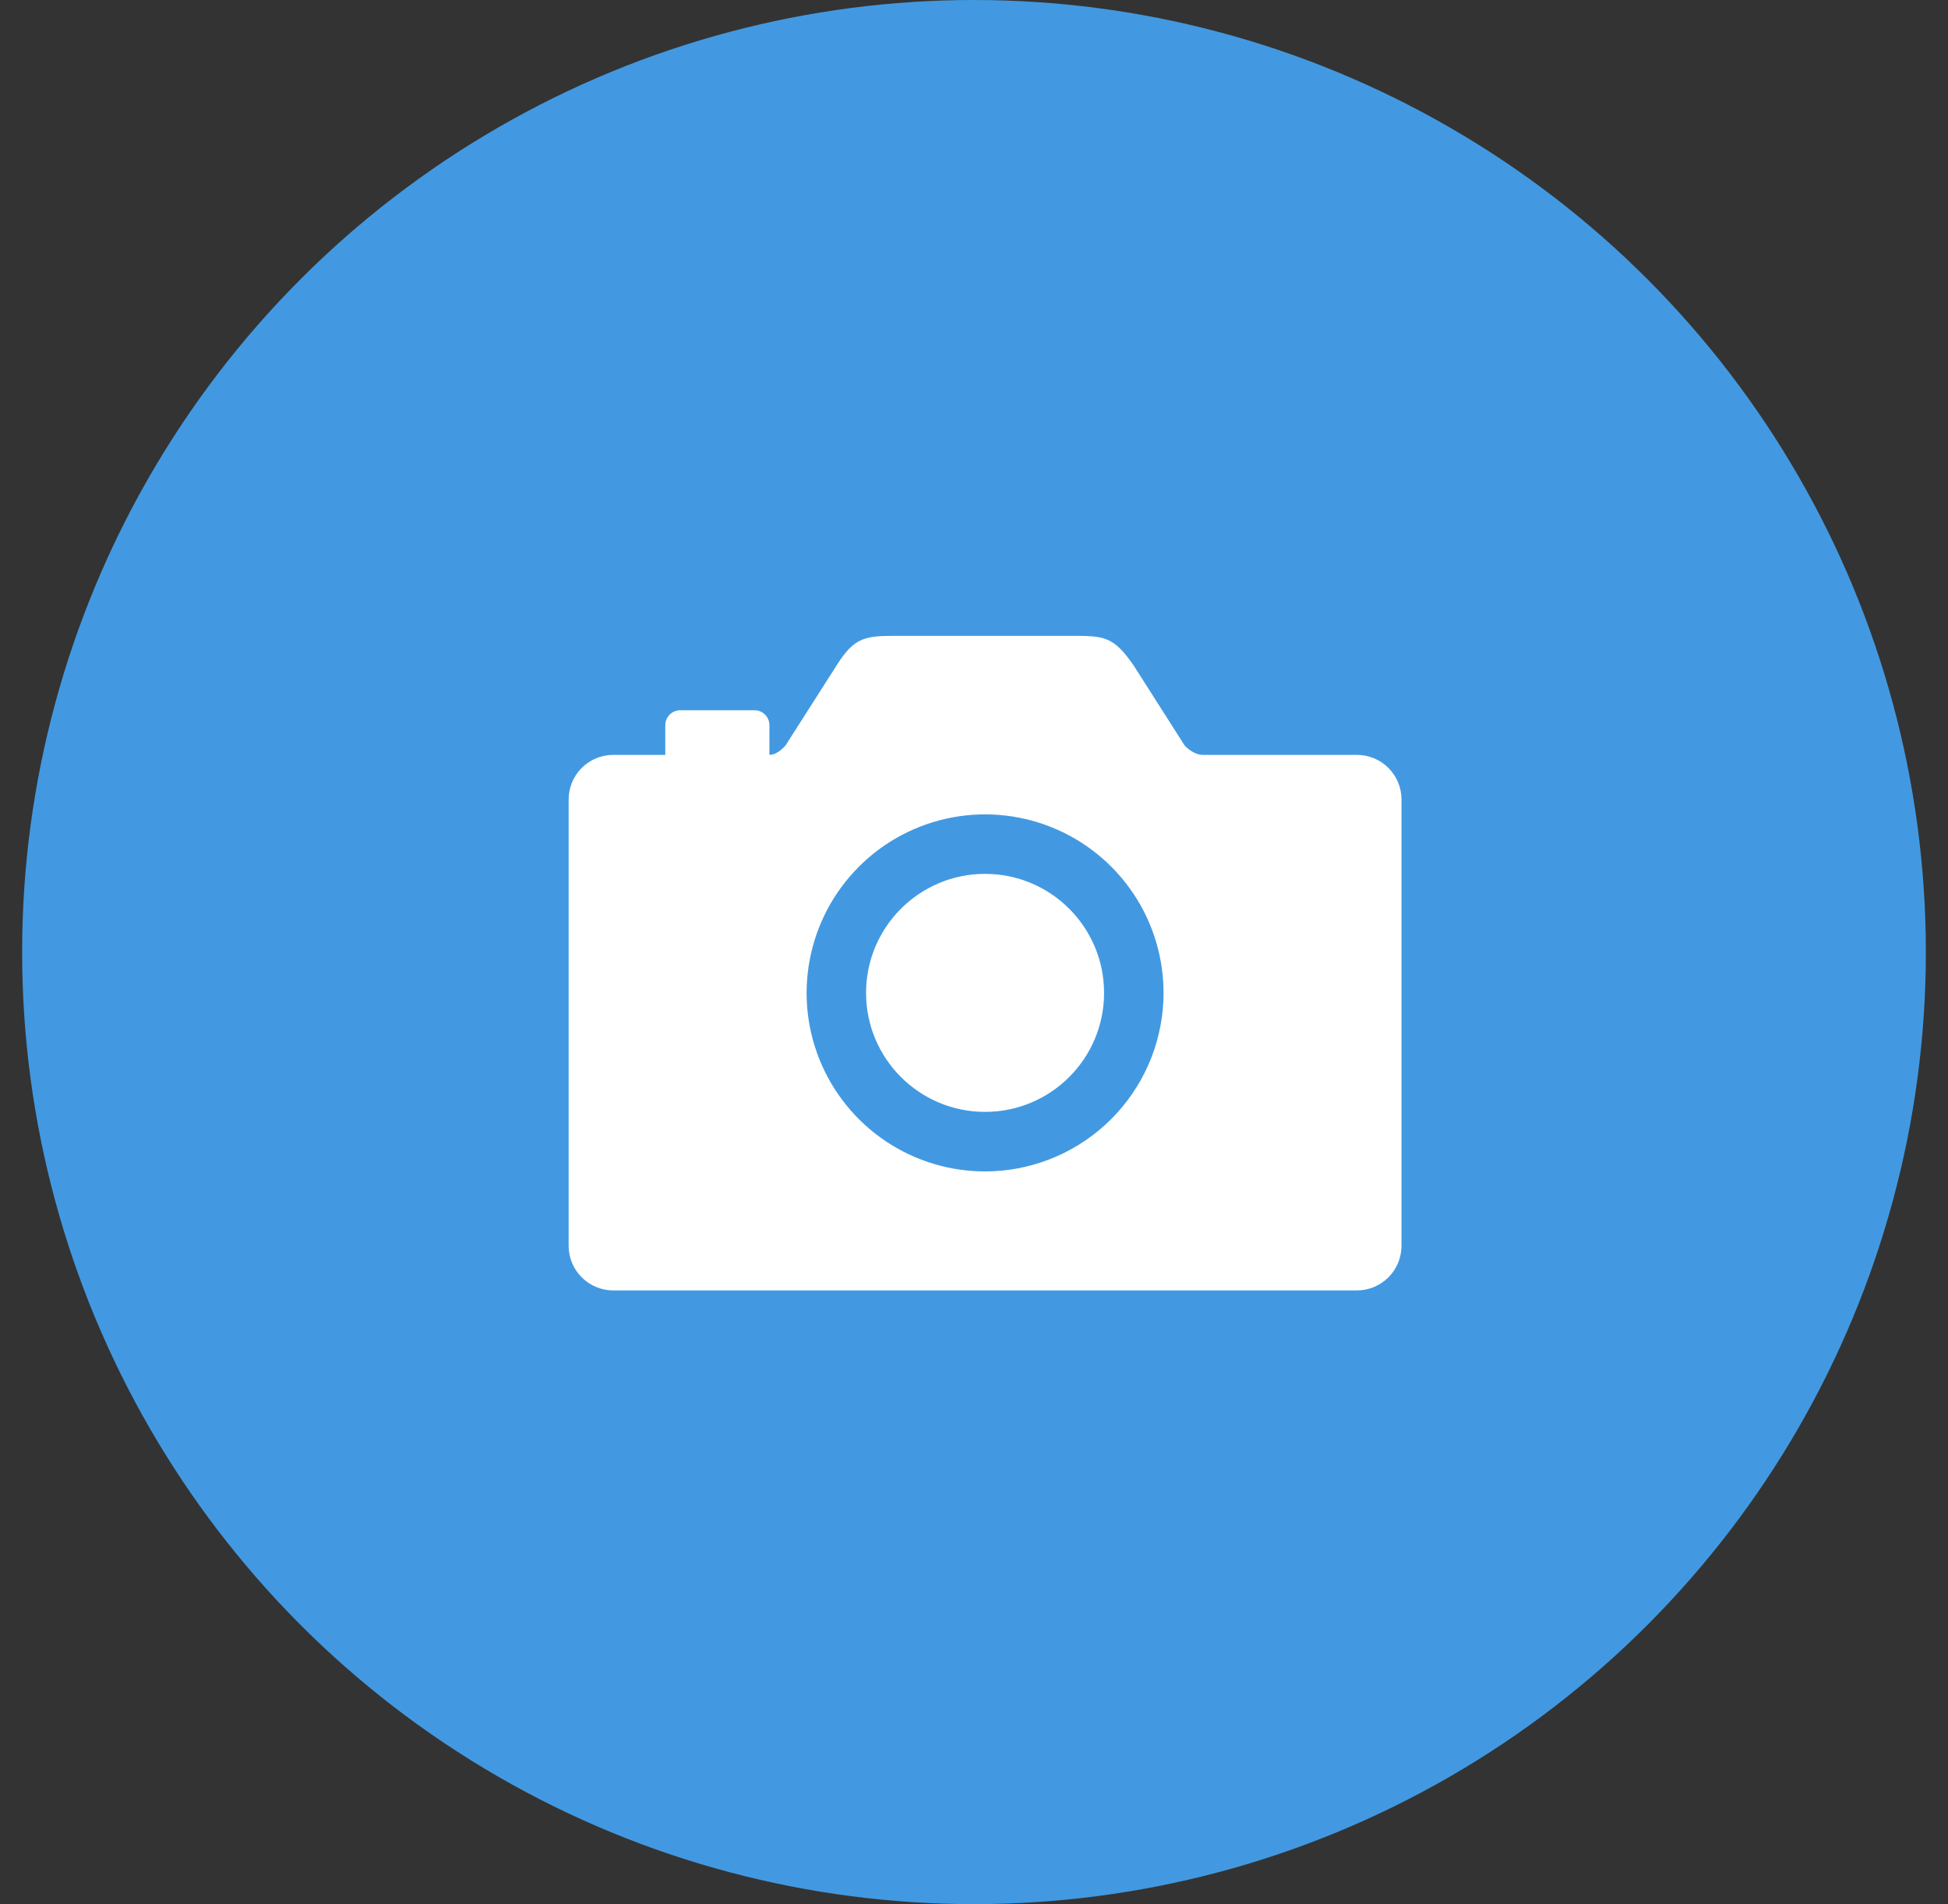 <svg width="44" height="43" viewBox="0 0 44 43" fill="none" xmlns="http://www.w3.org/2000/svg">
<rect x="0" y="0" width="44" height="43" fill="#333333" stroke="none"/>
<circle cx="22" cy="21.5" r="21.5" fill="#4299E1"/>
<path d="M22.25 25.109C23.734 25.109 24.938 23.906 24.938 22.422C24.938 20.938 23.734 19.734 22.25 19.734C20.766 19.734 19.562 20.938 19.562 22.422C19.562 23.906 20.766 25.109 22.25 25.109Z" fill="white"/>
<path d="M30.648 17.047H27.163C27.037 17.047 26.881 16.965 26.759 16.837L25.614 15.04C25.148 14.359 24.938 14.359 24.182 14.359H20.318C19.562 14.359 19.311 14.359 18.888 15.04L17.741 16.837C17.648 16.939 17.517 17.047 17.379 17.047V16.375C17.379 16.286 17.343 16.201 17.28 16.137C17.218 16.075 17.132 16.039 17.043 16.039H15.363C15.274 16.039 15.189 16.075 15.126 16.137C15.063 16.201 15.027 16.286 15.027 16.375V17.047H13.852C13.584 17.047 13.328 17.153 13.139 17.342C12.95 17.531 12.844 17.787 12.844 18.055V28.133C12.844 28.4 12.95 28.656 13.139 28.845C13.328 29.034 13.584 29.141 13.852 29.141H30.648C30.916 29.141 31.172 29.034 31.361 28.845C31.55 28.656 31.656 28.4 31.656 28.133V18.055C31.656 17.787 31.55 17.531 31.361 17.342C31.172 17.153 30.916 17.047 30.648 17.047ZM22.439 26.449C21.627 26.487 20.822 26.279 20.13 25.851C19.438 25.423 18.892 24.796 18.563 24.052C18.234 23.308 18.138 22.482 18.288 21.682C18.437 20.883 18.825 20.147 19.4 19.572C19.975 18.996 20.711 18.609 21.51 18.459C22.31 18.31 23.136 18.406 23.88 18.735C24.624 19.064 25.251 19.61 25.679 20.302C26.107 20.994 26.315 21.799 26.277 22.611C26.229 23.613 25.809 24.562 25.1 25.271C24.39 25.981 23.442 26.401 22.439 26.449Z" fill="white"/>
</svg>
